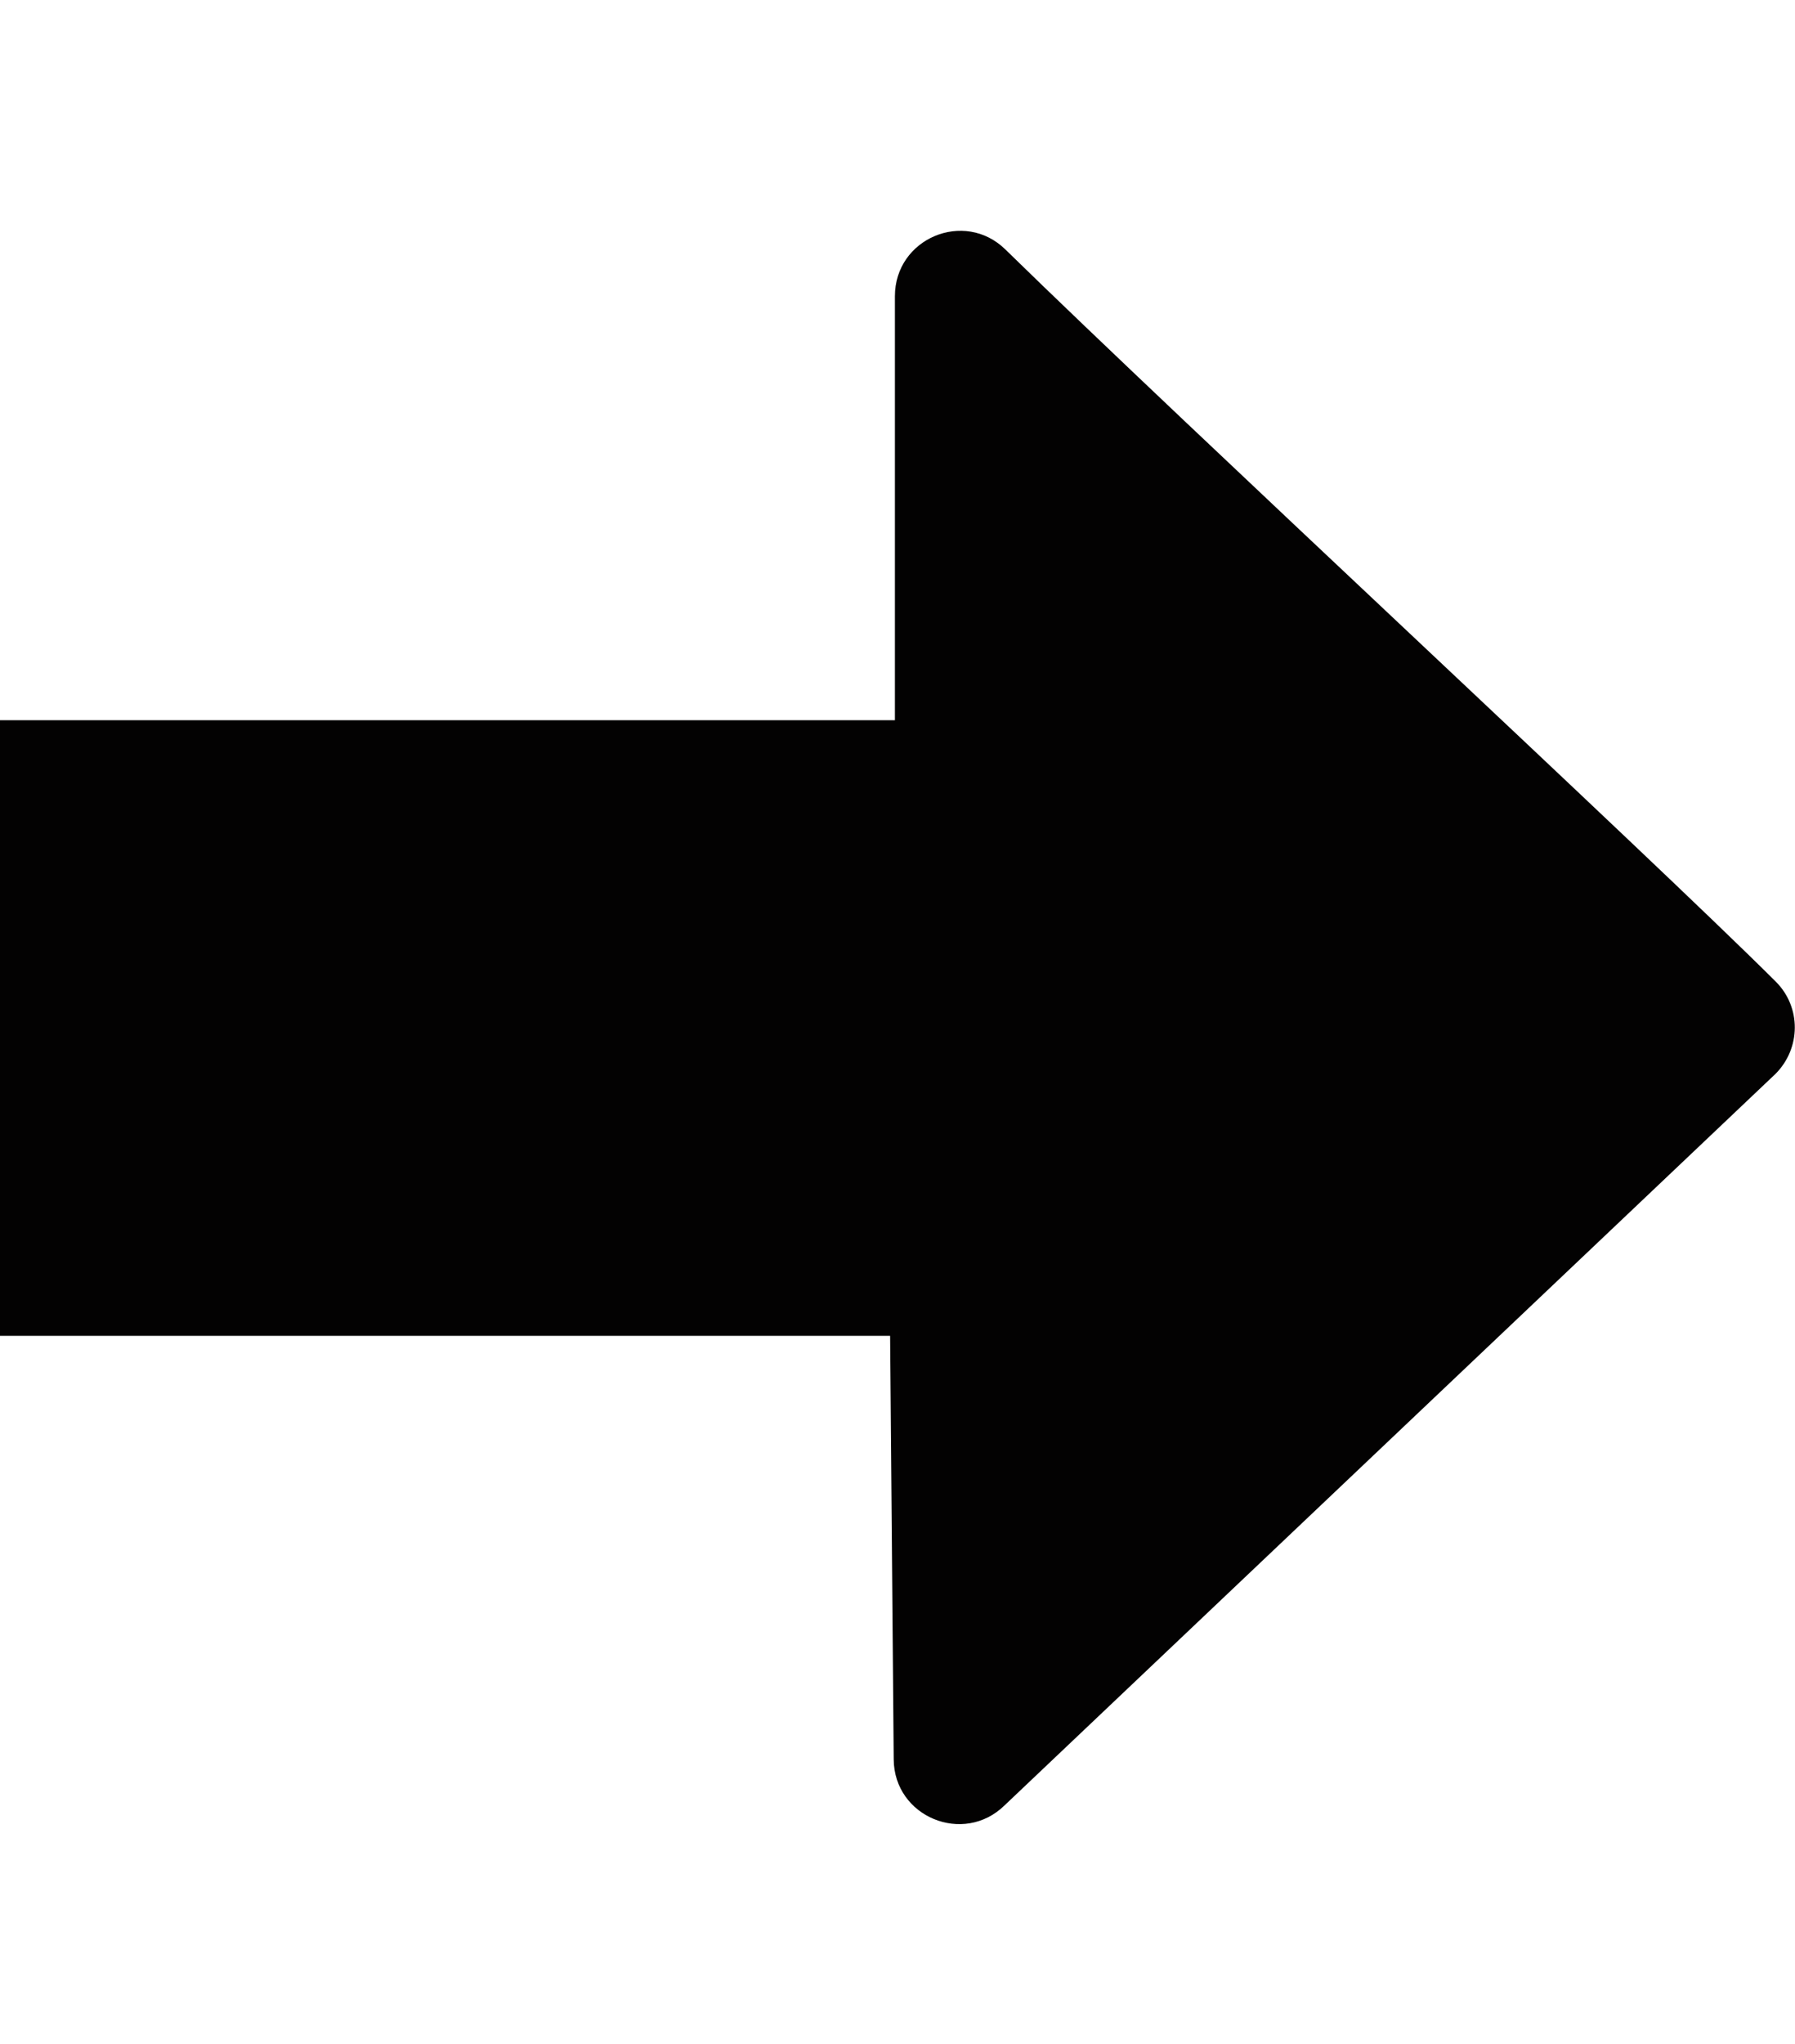 <?xml version="1.0" encoding="utf-8"?>
<!-- Generator: Adobe Illustrator 19.0.0, SVG Export Plug-In . SVG Version: 6.00 Build 0)  -->
<svg version="1.1" id="Layer_1" xmlns="http://www.w3.org/2000/svg" xmlns:xlink="http://www.w3.org/1999/xlink" x="0px" y="0px"
	 viewBox="76.2 0 449.9 512" style="enable-background:new 76.2 0 449.9 512;" xml:space="preserve">
<style type="text/css">
	.st0{fill:#030202;}
</style>
<g>
	<path class="st0" d="M299.3,334.7l0.9,106c0.1,14.4,17.5,21.6,27.8,11.5L521.2,269c6.4-6.4,6.5-16.7,0.1-23.1
		c-31.4-31.3-148-139.3-193.1-183.4c-10.3-10.1-27.7-2.8-27.7,11.7v106.2H76.2v154.2H299.3z"/>
</g>
</svg>
